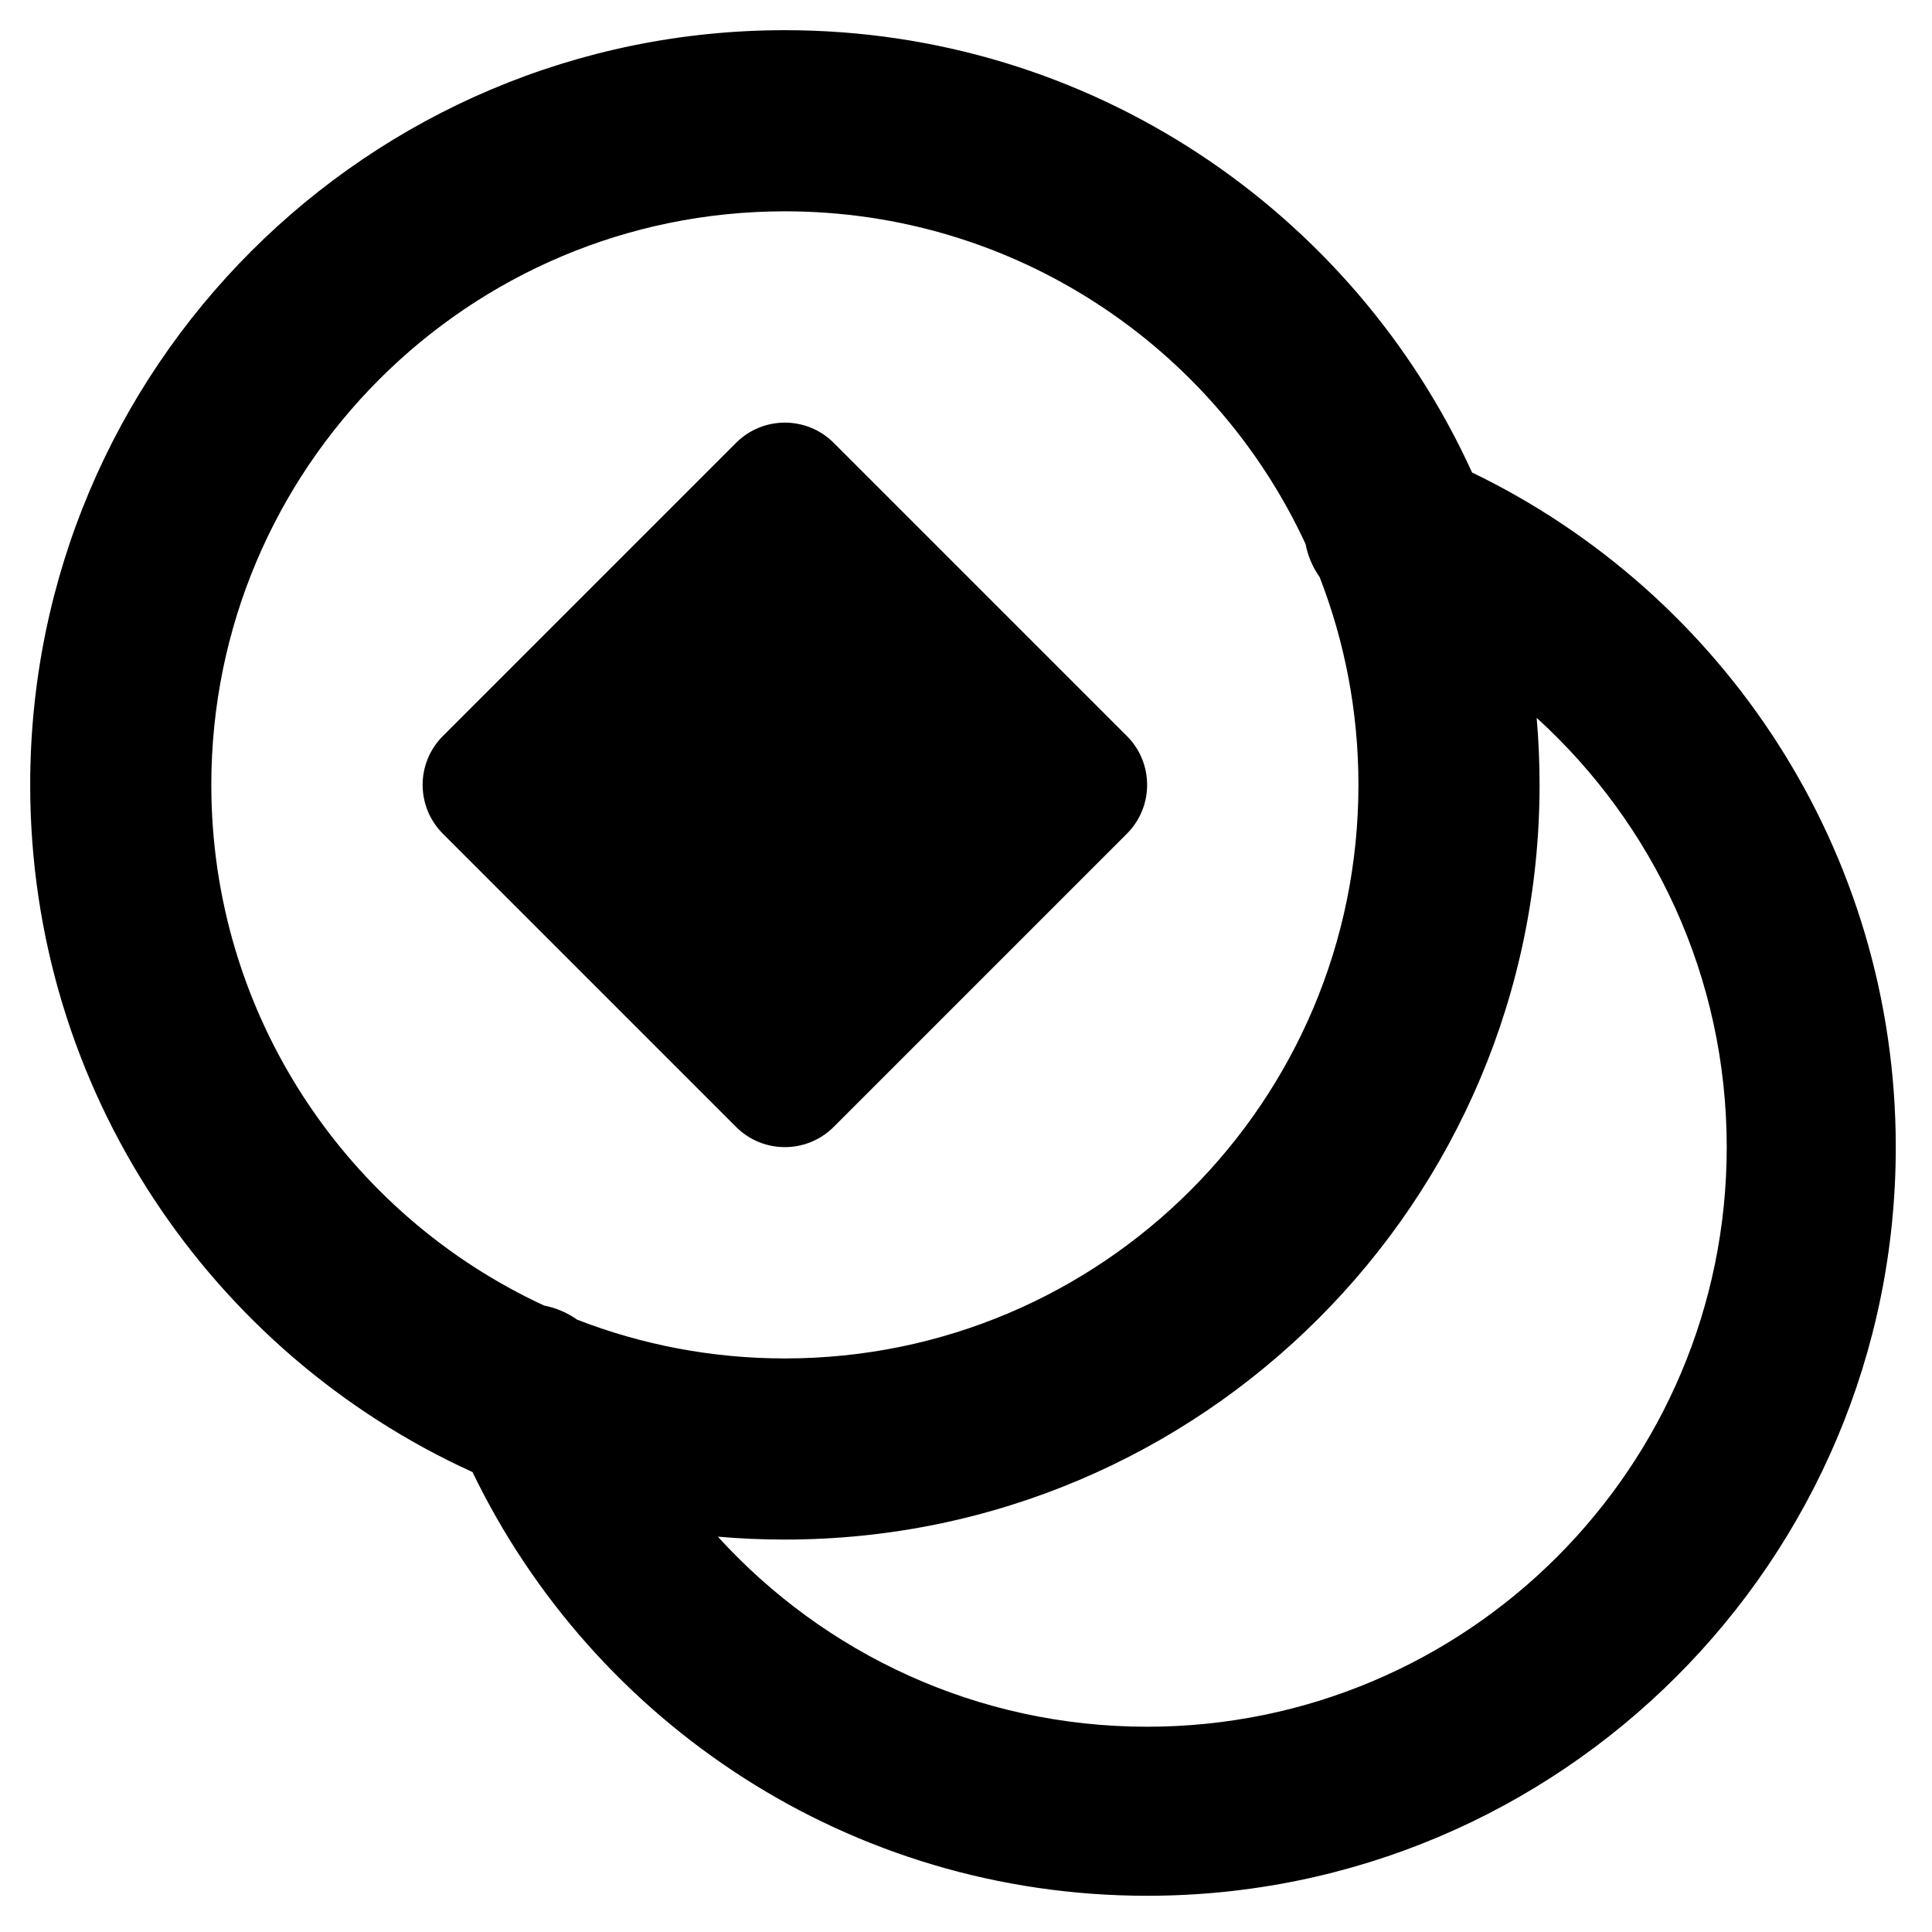 <svg width="16" height="16" viewBox="0 0 16 16" fill="none" xmlns="http://www.w3.org/2000/svg">
<path d="M3.668 6.095C3.444 6.319 3.444 6.681 3.668 6.905L6.095 9.332C6.319 9.556 6.681 9.556 6.905 9.332L9.332 6.905C9.556 6.681 9.556 6.319 9.332 6.095L6.905 3.668C6.681 3.444 6.319 3.444 6.095 3.668L3.668 6.095Z" fill="black"/>
<path fill-rule="evenodd" clip-rule="evenodd" d="M0.25 6.5C0.25 9.029 1.752 11.207 3.913 12.191C4.915 14.267 7.039 15.7 9.5 15.7C12.924 15.7 15.7 12.924 15.7 9.5C15.7 7.039 14.267 4.915 12.191 3.913C11.207 1.752 9.029 0.25 6.5 0.25C3.048 0.25 0.25 3.048 0.25 6.5ZM6.5 1.75C3.877 1.75 1.75 3.877 1.75 6.5C1.75 8.411 2.879 10.059 4.506 10.812C4.604 10.831 4.698 10.871 4.78 10.929C5.313 11.136 5.893 11.25 6.5 11.25C9.123 11.25 11.25 9.123 11.25 6.5C11.25 5.893 11.136 5.313 10.929 4.78C10.871 4.698 10.831 4.604 10.812 4.505C10.058 2.878 8.411 1.75 6.5 1.75ZM9.5 14.3C8.091 14.3 6.824 13.693 5.945 12.726C6.128 12.742 6.313 12.75 6.5 12.75C9.952 12.75 12.75 9.952 12.75 6.5C12.75 6.313 12.742 6.128 12.726 5.945C13.693 6.824 14.3 8.091 14.3 9.5C14.3 12.151 12.151 14.3 9.5 14.3Z" fill="black"/>
</svg>
